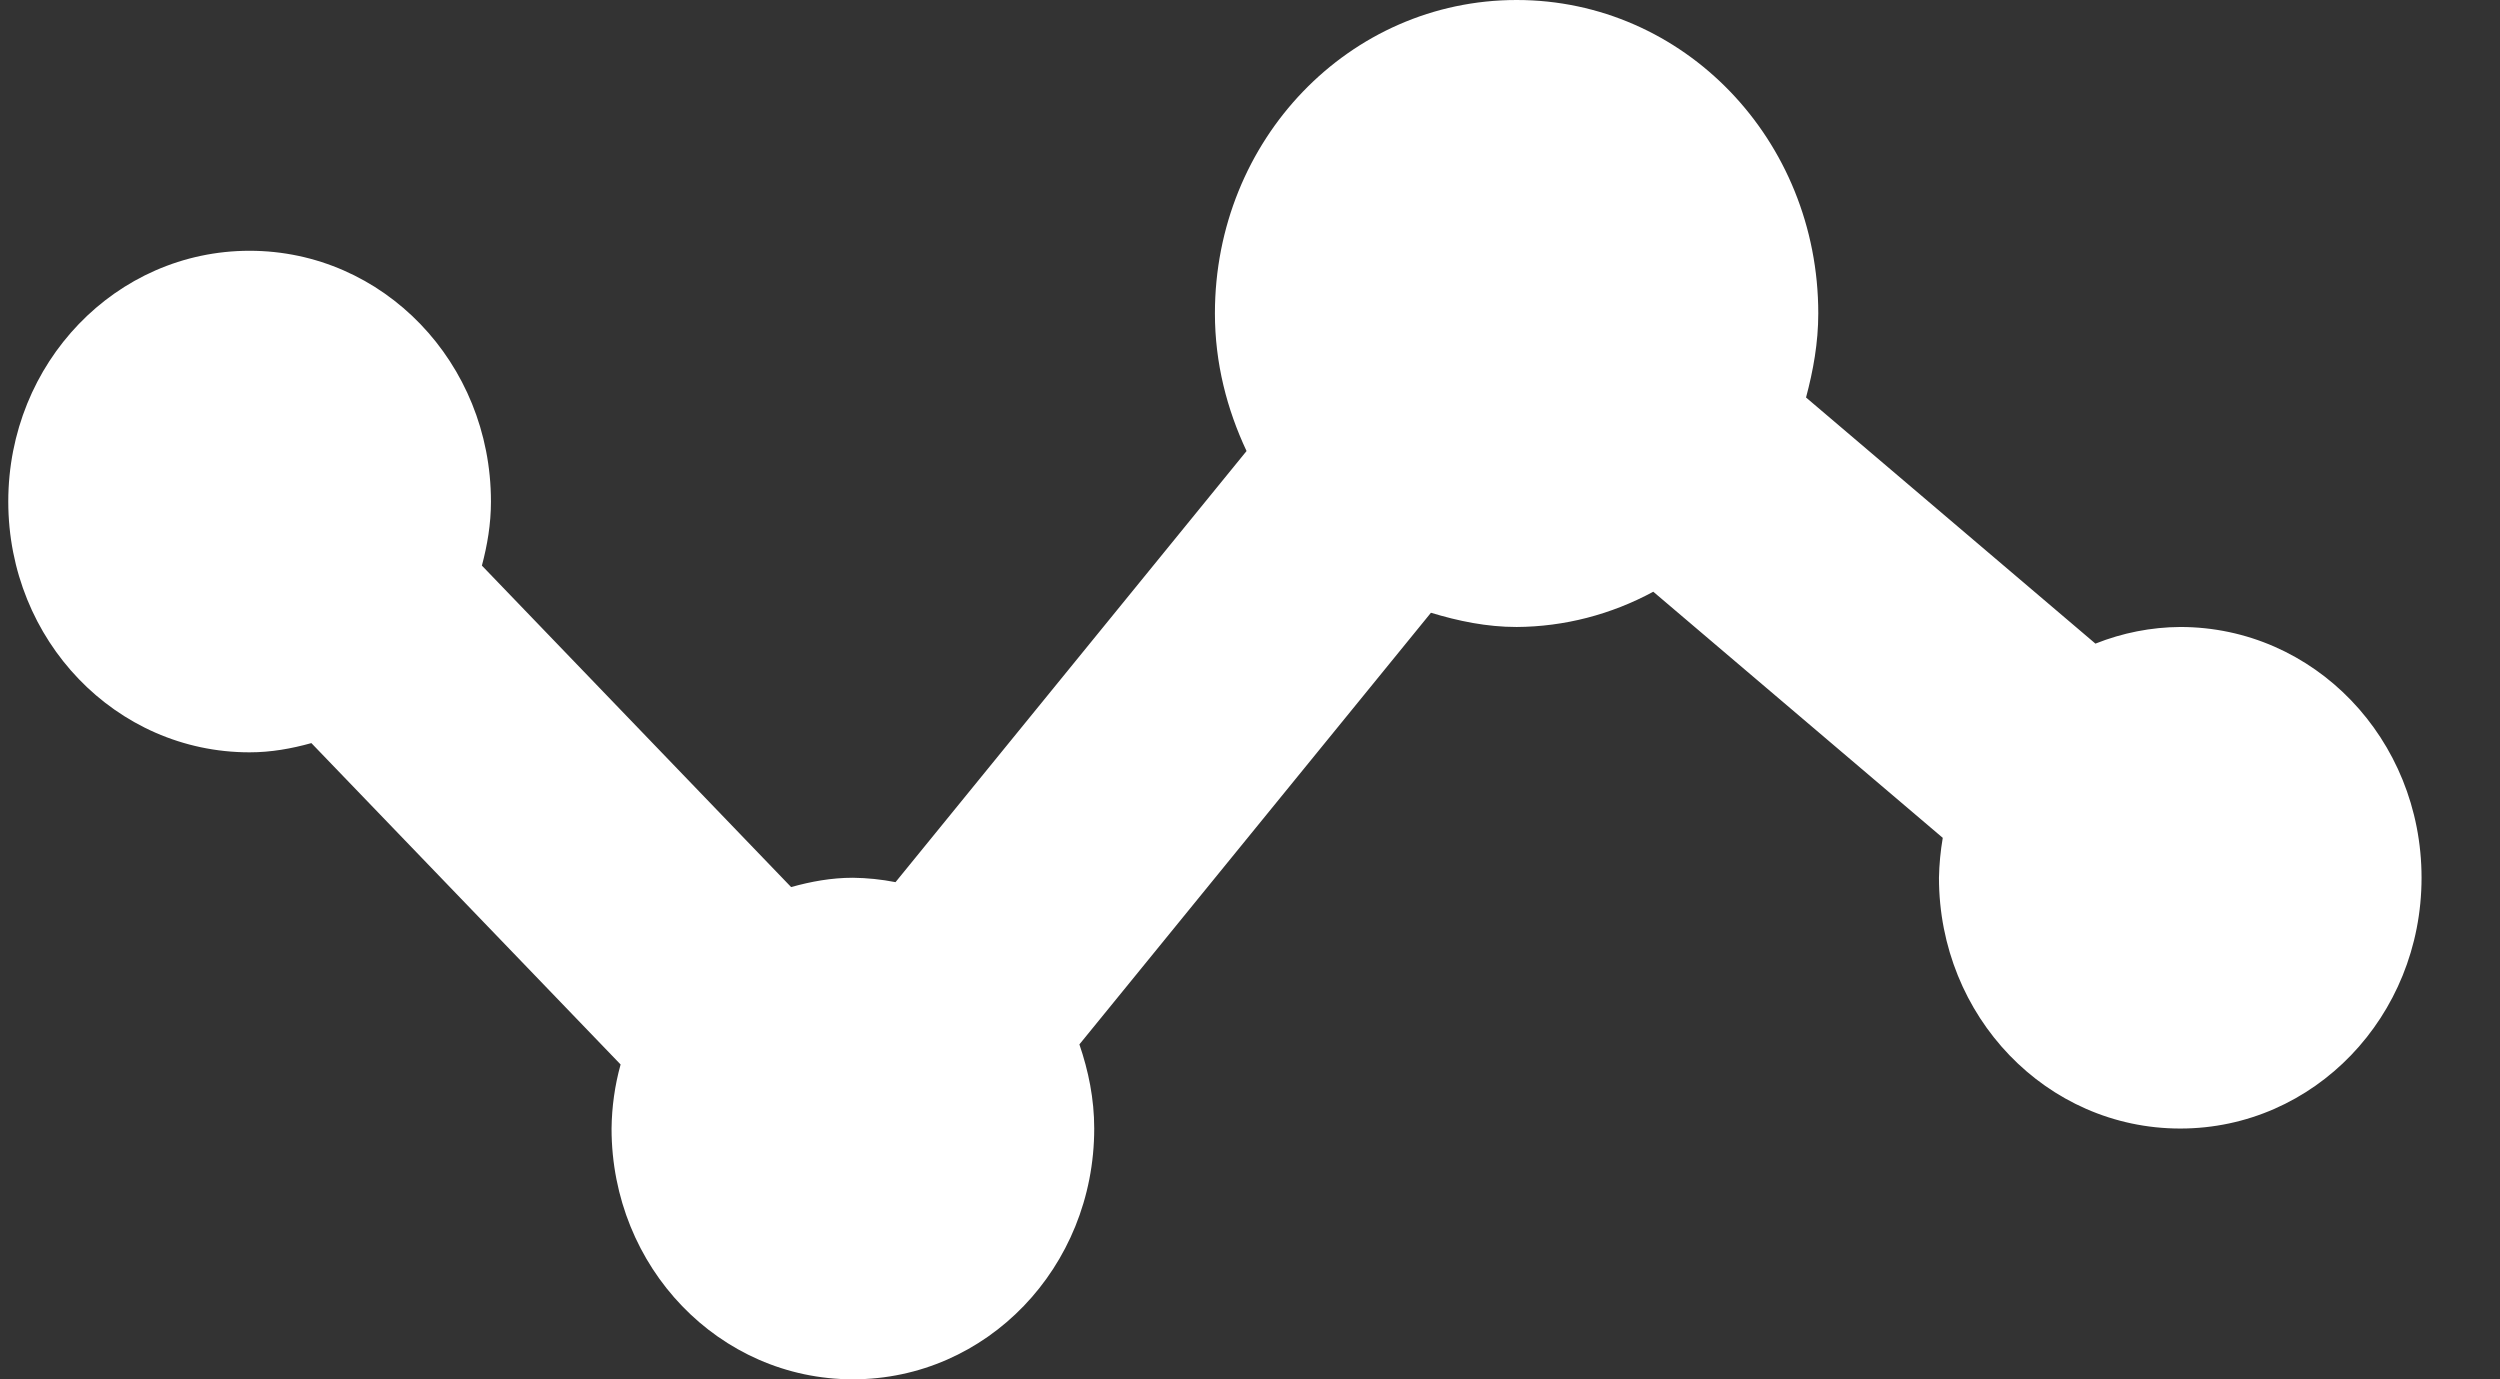 <svg width="29" height="16" viewBox="0 0 29 16" fill="none" xmlns="http://www.w3.org/2000/svg">
<rect x="0" y="0" width="29" height="16" fill="#333333" stroke="none"/>
<path d="M25.291 7.273C24.954 7.275 24.621 7.341 24.307 7.466L20.95 4.611C21.033 4.3 21.092 3.977 21.092 3.636C21.092 1.62 19.532 0 17.593 0C15.652 0 14.093 1.62 14.093 3.636C14.093 4.212 14.233 4.749 14.46 5.232L10.388 10.233C10.225 10.201 10.06 10.184 9.894 10.182C9.643 10.182 9.407 10.226 9.177 10.29L5.59 6.561C5.653 6.324 5.695 6.079 5.695 5.818C5.695 4.207 4.446 2.909 2.895 2.909C1.344 2.909 0.096 4.207 0.096 5.818C0.096 7.43 1.344 8.727 2.895 8.727C3.146 8.727 3.382 8.684 3.612 8.62L7.199 12.348C7.132 12.589 7.097 12.839 7.094 13.091C7.094 14.703 8.343 16 9.894 16C11.445 16 12.693 14.703 12.693 13.091C12.693 12.746 12.626 12.422 12.521 12.115L16.599 7.108C16.916 7.204 17.245 7.273 17.593 7.273C18.145 7.27 18.689 7.129 19.178 6.864L22.536 9.719C22.51 9.872 22.495 10.027 22.492 10.182C22.492 11.793 23.74 13.091 25.291 13.091C26.842 13.091 28.09 11.793 28.09 10.182C28.09 8.57 26.842 7.273 25.291 7.273Z" fill="white"/>
</svg>
